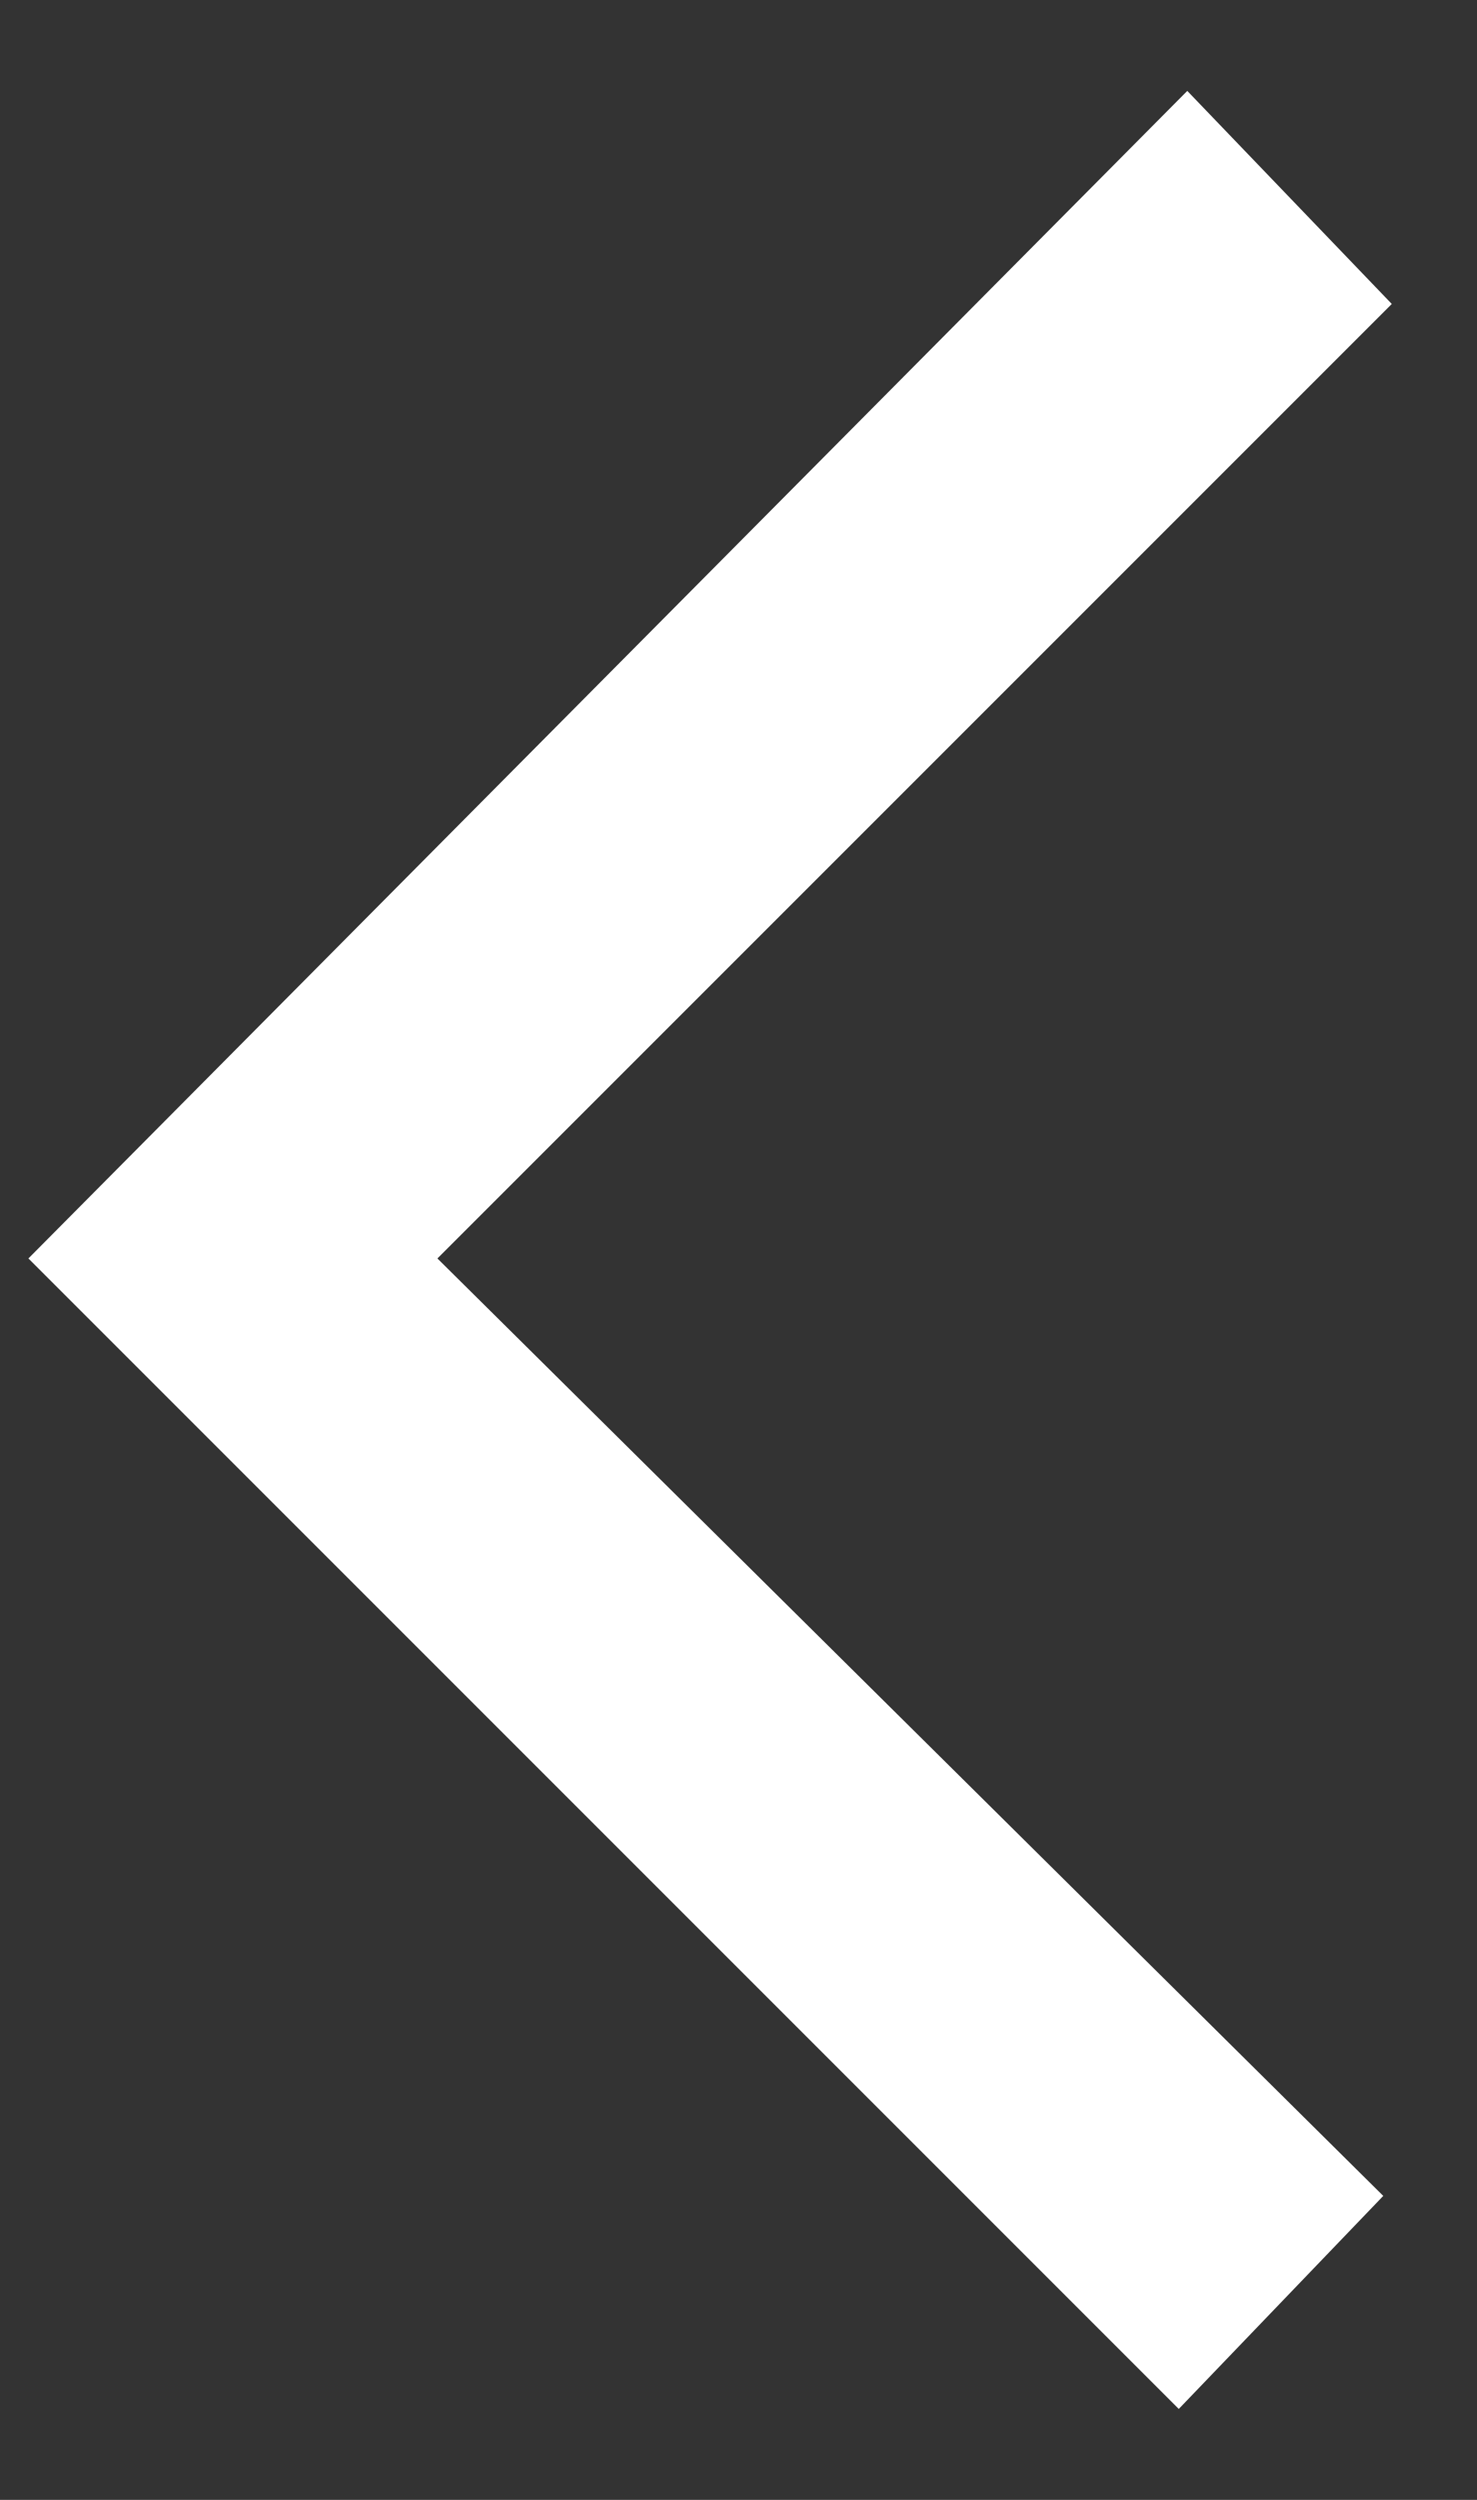<svg width="13" height="22" viewBox="0 0 13 22" fill="none" xmlns="http://www.w3.org/2000/svg">
<rect x="0" y="0" width="13" height="22" fill="#333333" stroke="none"/>
<path d="M0.25 11.075L10.45 0.8L12.25 2.675L3.85 11.075L12.175 19.325L10.375 21.2L0.25 11.075Z" fill="white"/>
</svg>
